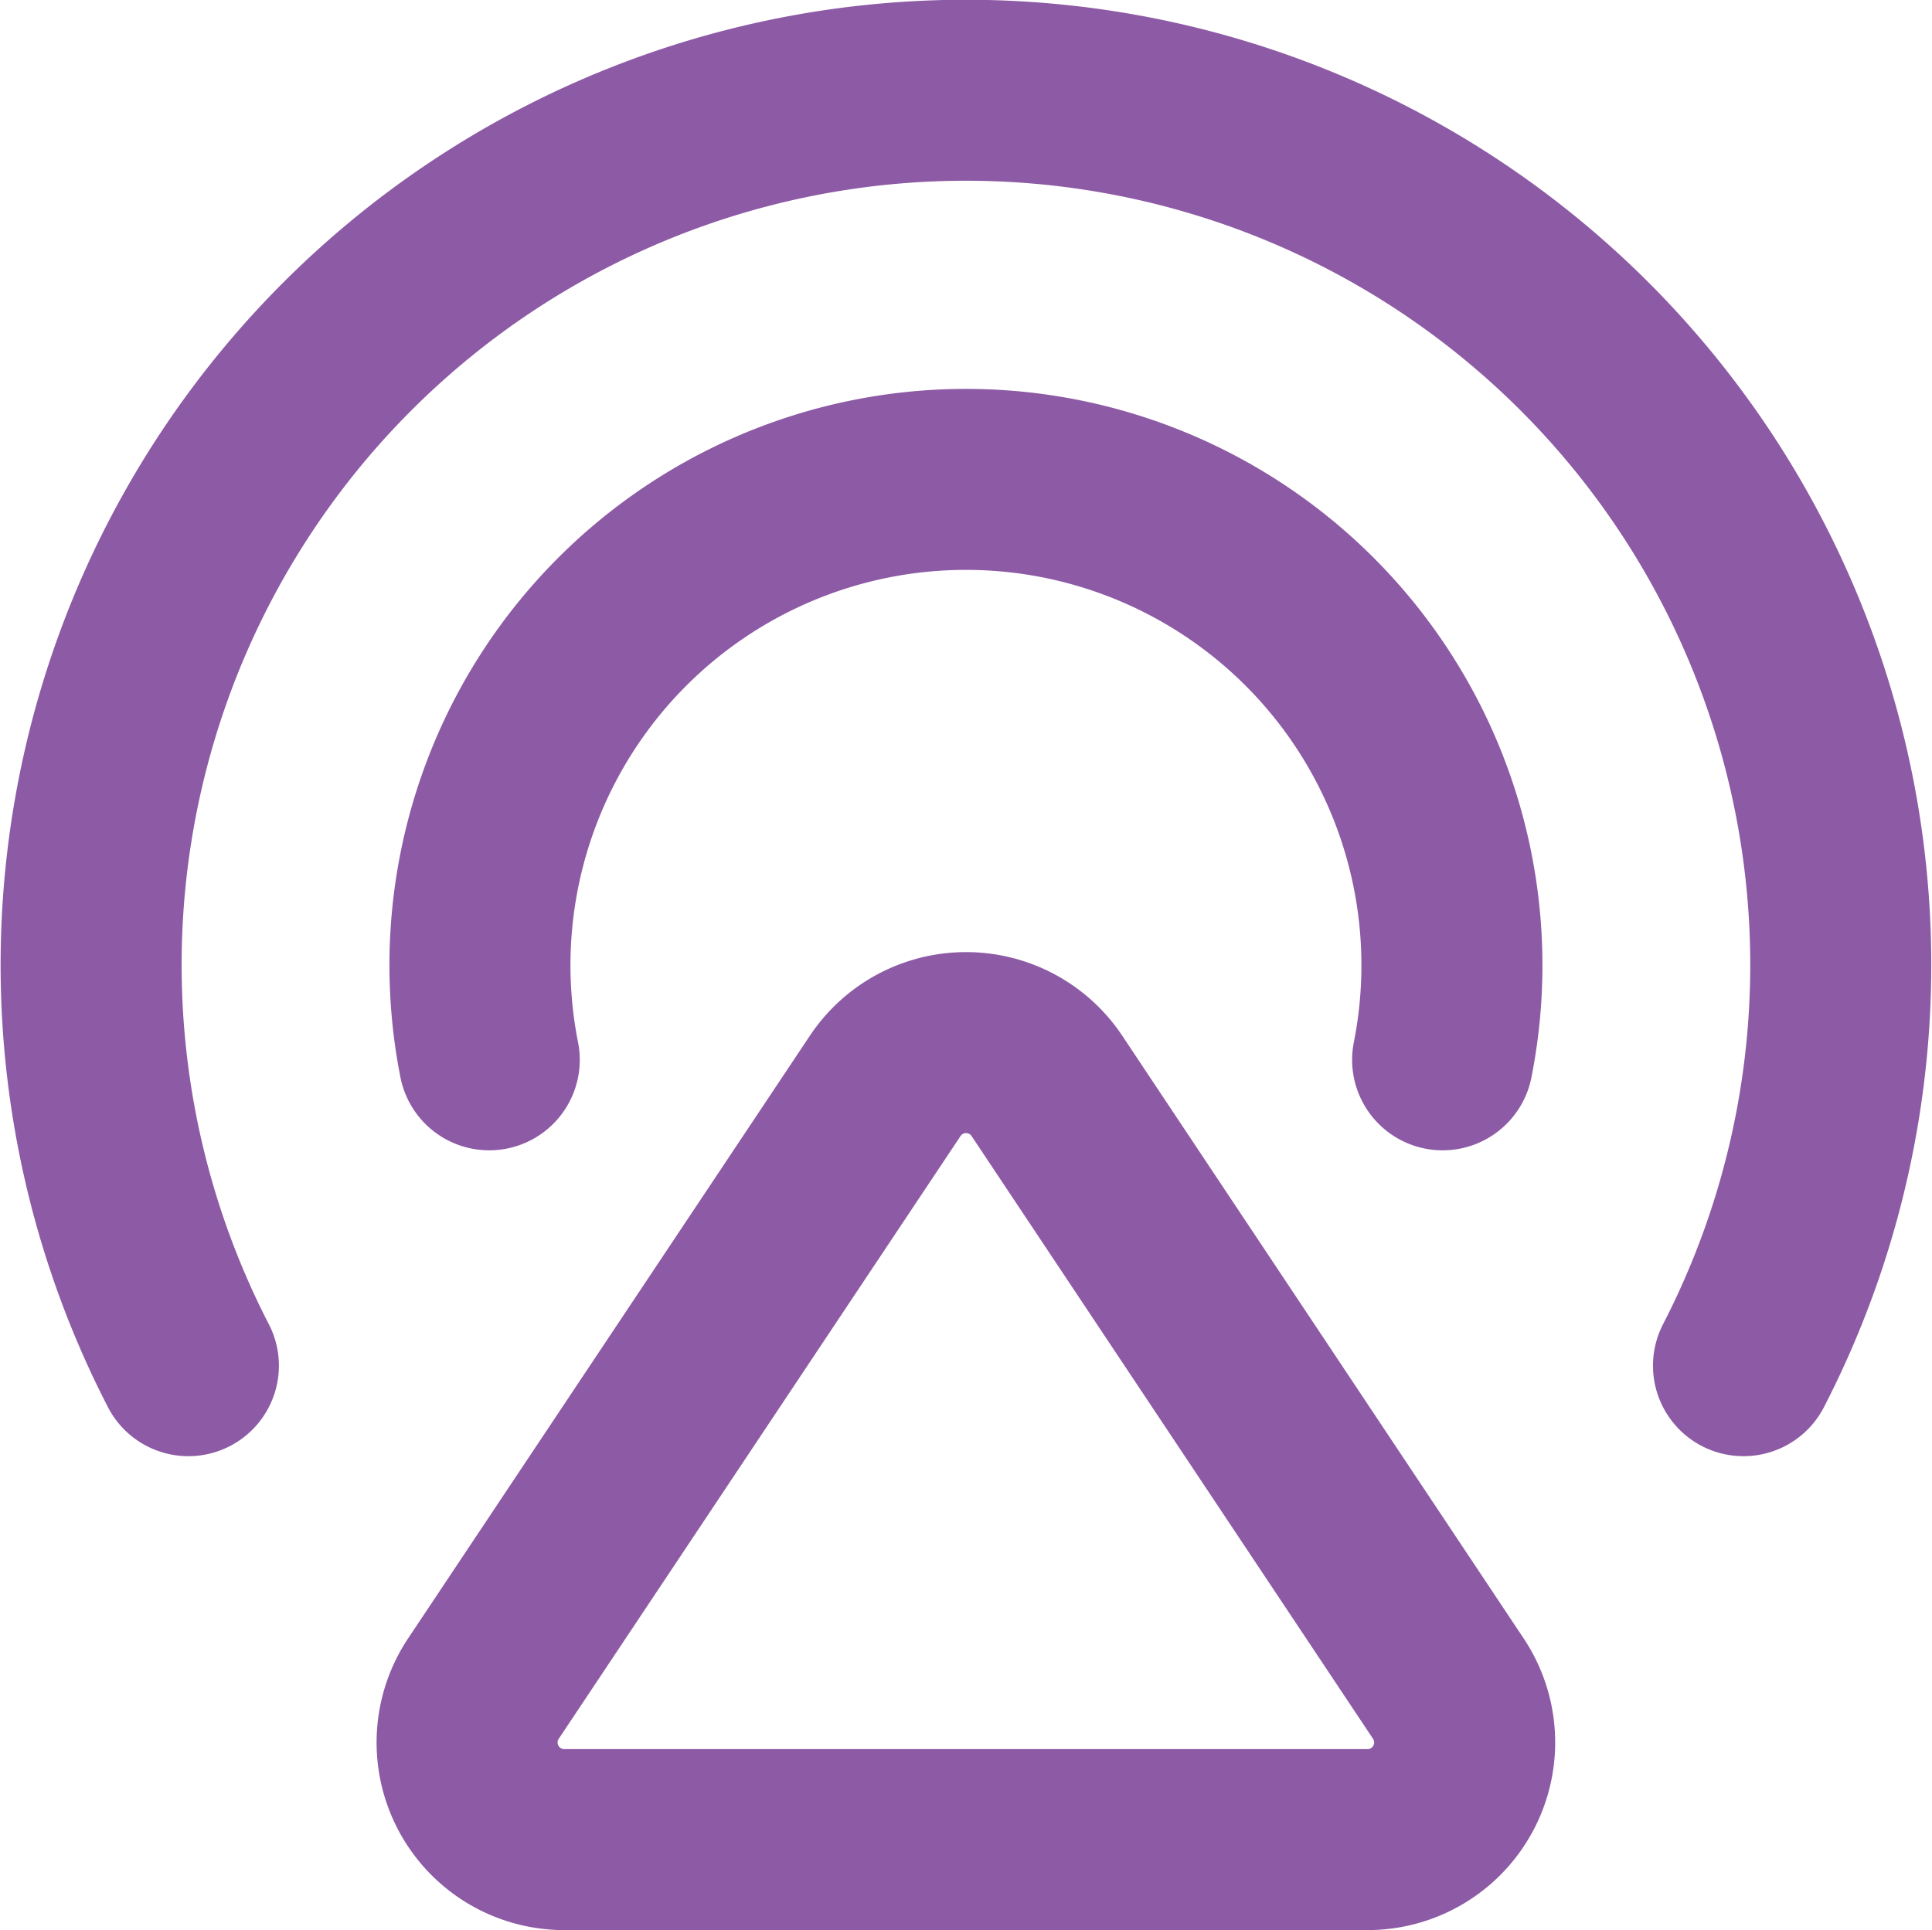 <svg xmlns="http://www.w3.org/2000/svg" width="16.009" height="15.997" viewBox="0 0 16.009 15.997">
  <path id="airplay-2-svgrepo-com" d="M16.448,13.284a4.027,4.027,0,1,0-7.9,0M6.055,15.819a7.249,7.249,0,1,1,12.886,0M11.829,13.5,8.5,18.495a.805.805,0,0,0,.67,1.252h6.655a.805.805,0,0,0,.67-1.252L13.169,13.5A.805.805,0,0,0,11.829,13.5Z" transform="translate(-4.494 -4.5)" fill="none" stroke="#8d5aa5" stroke-linecap="round" stroke-linejoin="round" stroke-width="1.5"/>
</svg>
